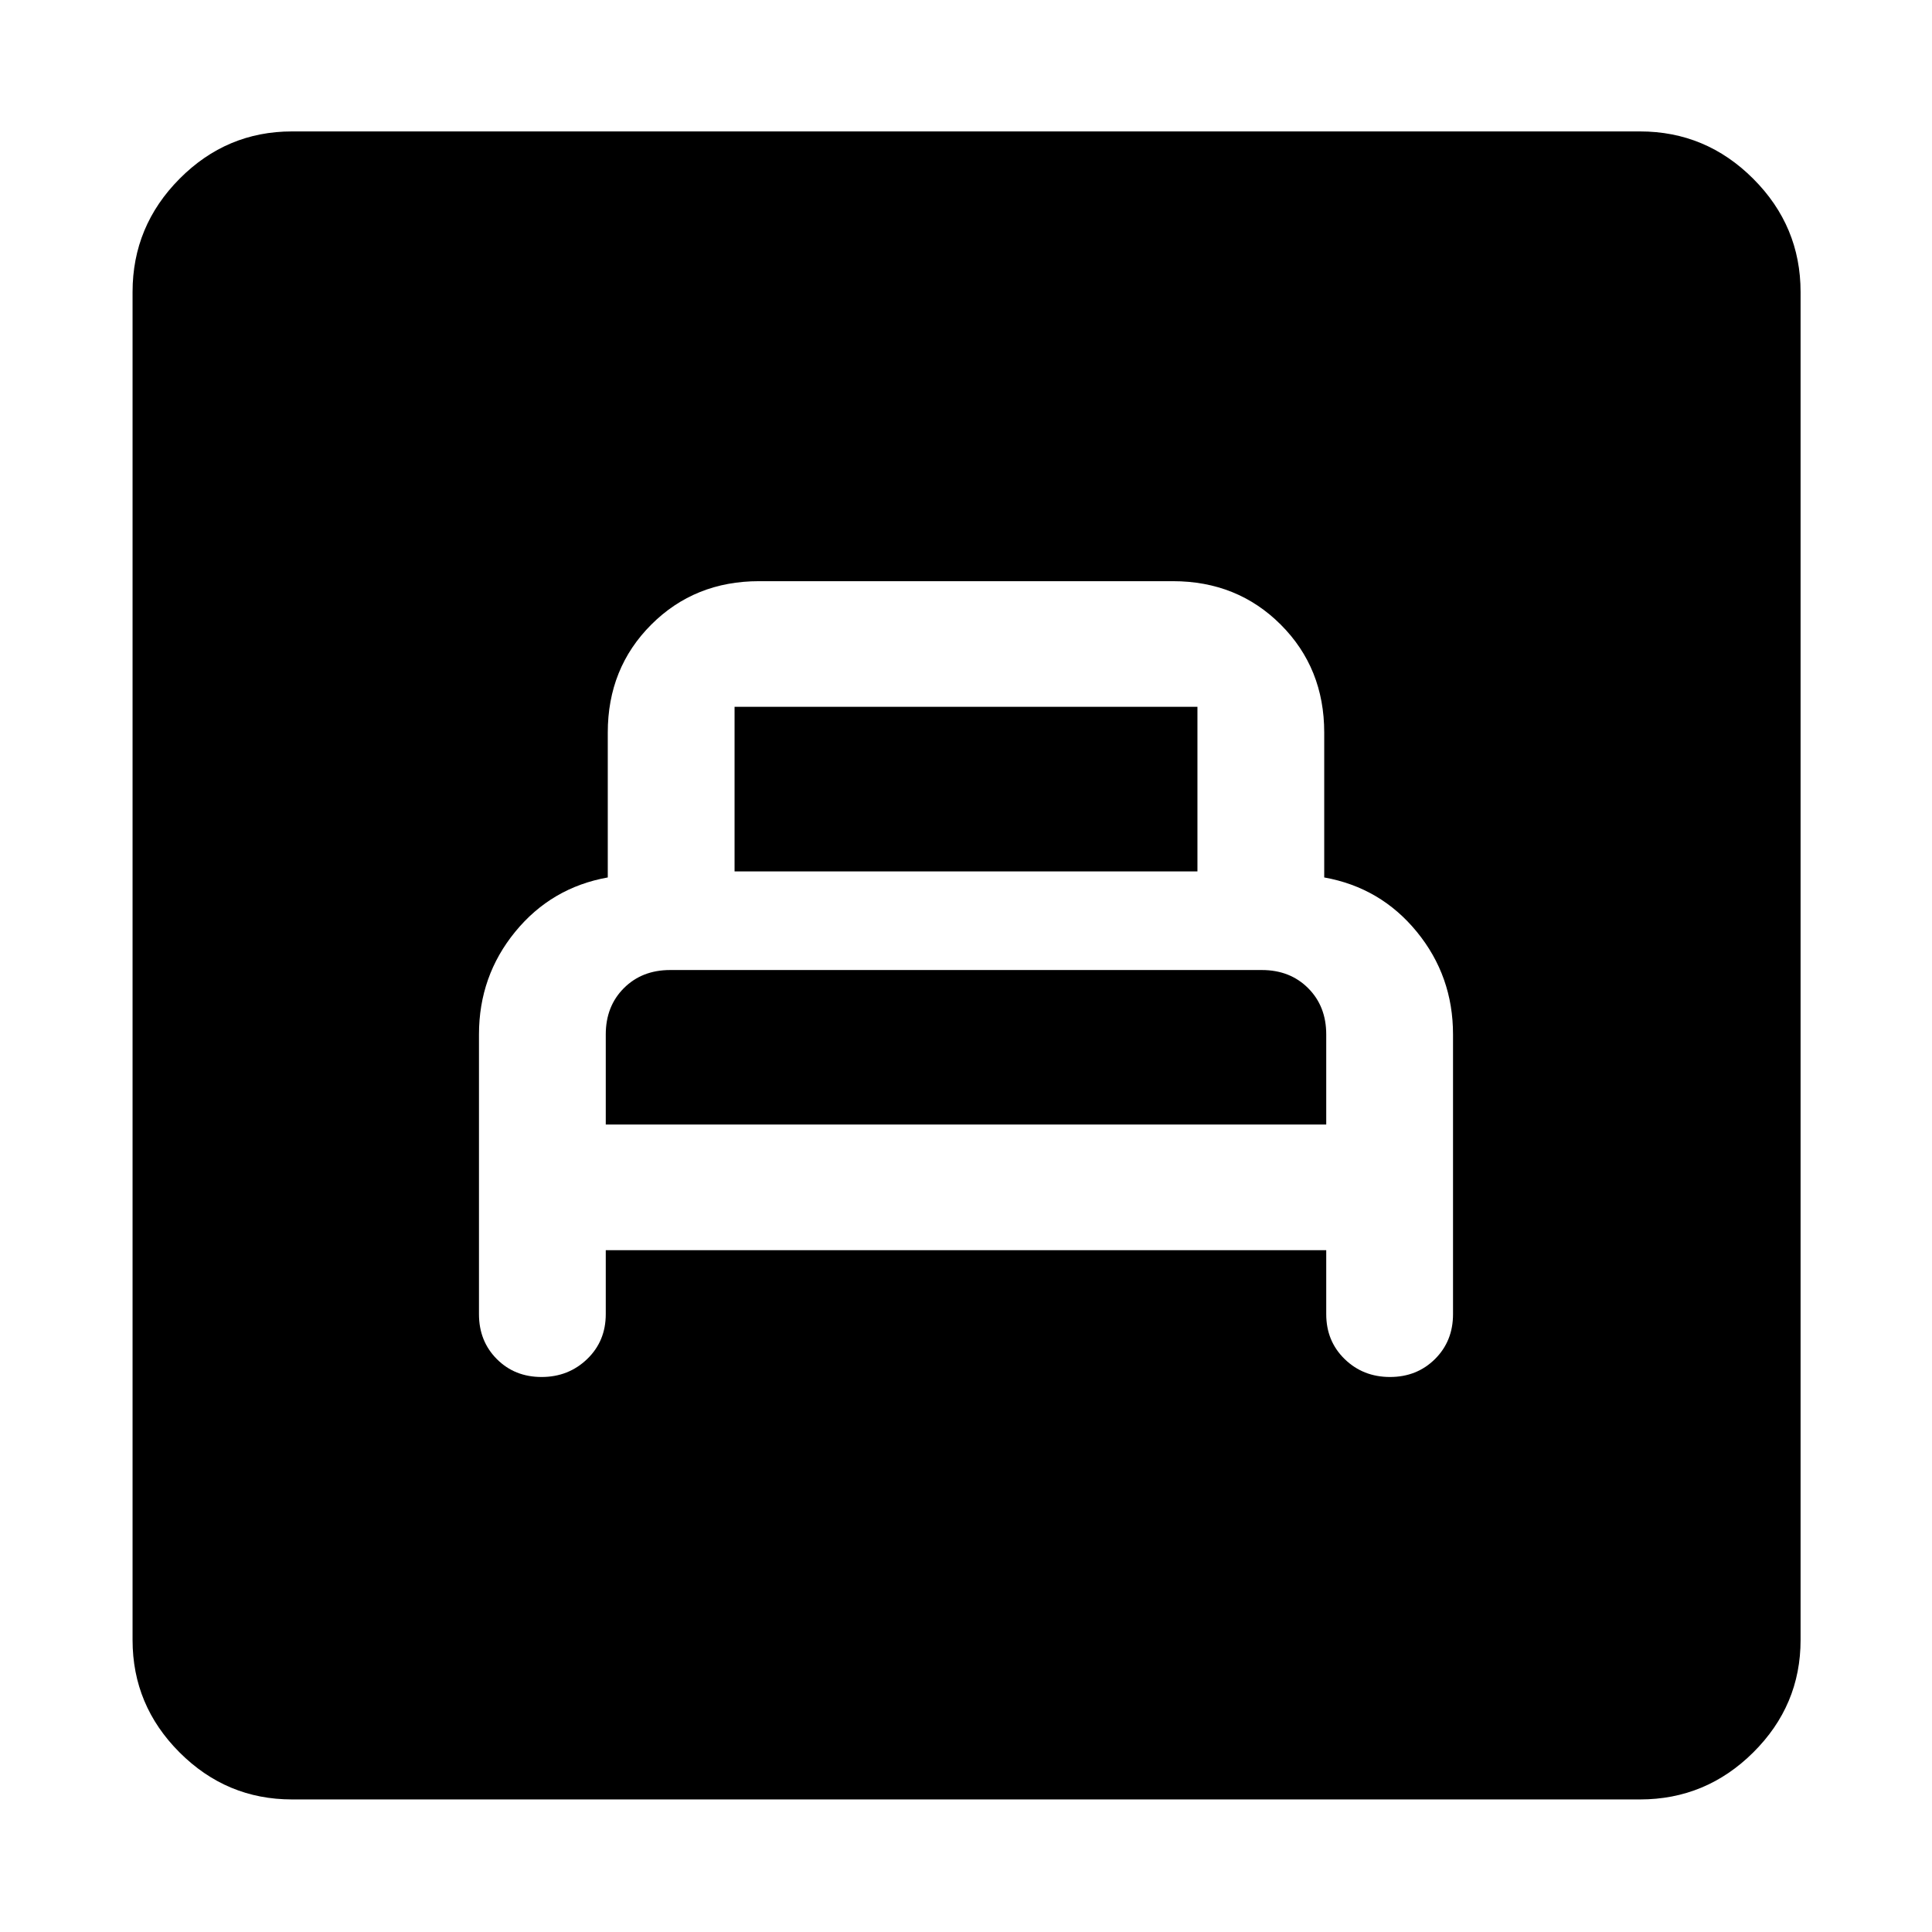 <svg xmlns="http://www.w3.org/2000/svg" width="48" height="48" viewBox="0 96 960 960"><path d="M301.001 717.218h357.998V749q0 13.412 9.156 22.315t22.522 8.903q13.366 0 22.345-8.903Q722 762.412 722 749V610q0-29-18-51t-46-27v-72q0-32.024-21.597-53.621t-53.621-21.597H377.218q-32.024 0-53.621 21.597T302 460v72q-28 5-46 27t-18 51v139q0 13.412 8.873 22.315t22.24 8.903q13.366 0 22.627-8.903T301.001 749v-31.782Zm64-188.218v-81.782h229.998V529H365.001Zm-64 125.782V610q0-14 9-23t23-9h293.998q14 0 23 9t9 23v44.782H301.001ZM145.087 990.131q-32.507 0-55.862-23.356-23.356-23.355-23.356-55.862V241.087q0-32.74 23.356-56.262 23.355-23.521 55.862-23.521h669.826q32.74 0 56.262 23.521 23.521 23.522 23.521 56.262v669.826q0 32.507-23.521 55.862-23.522 23.356-56.262 23.356H145.087Z"/></svg>